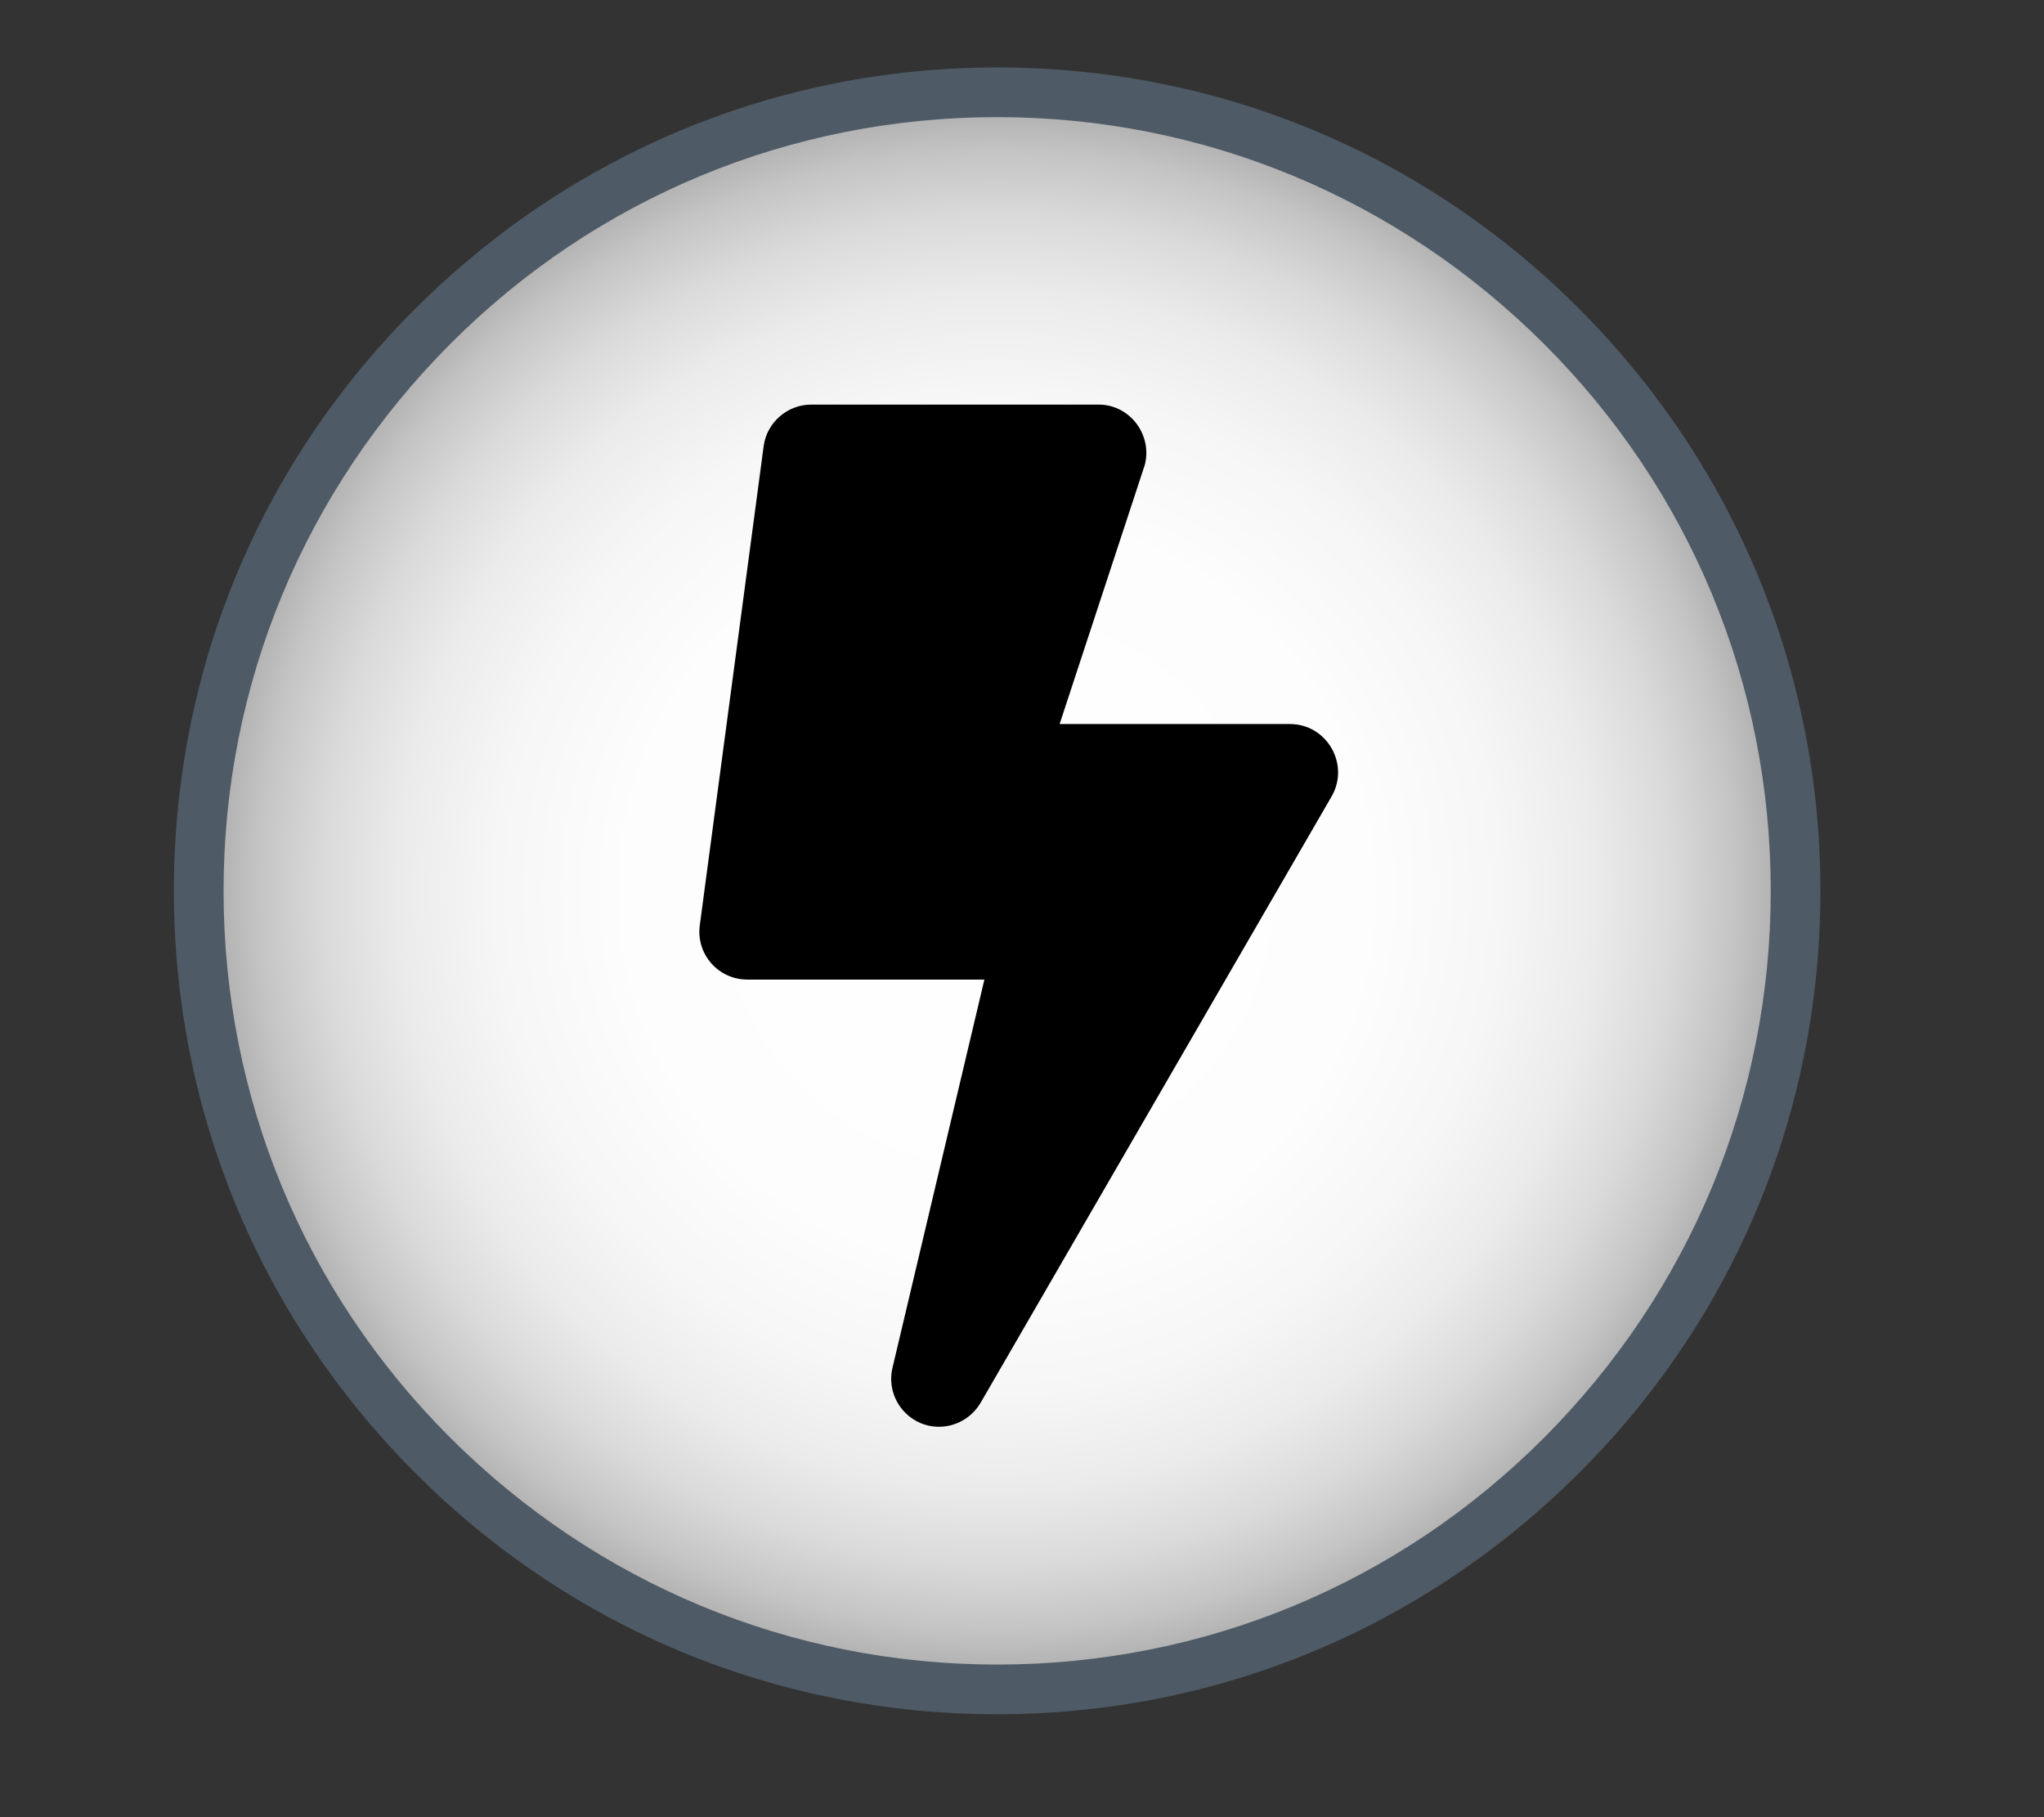 <?xml version="1.0" encoding="utf-8"?>
<!-- Generator: Adobe Illustrator 22.1.0, SVG Export Plug-In . SVG Version: 6.00 Build 0)  -->
<svg version="1.1" id="Layer_1" focusable="false" xmlns="http://www.w3.org/2000/svg" xmlns:xlink="http://www.w3.org/1999/xlink"
	 x="0px" y="0px" viewBox="0 0 576 512" style="enable-background:new 0 0 576 512;" xml:space="preserve">
<rect x="0" y="0" width="576" height="512" fill="#333333" stroke="none"/>
<style type="text/css">
	.st0{fill:url(#SVGID_1_);}
	.st1{fill:#4E5A65;}
</style>
<g>
	
		<radialGradient id="SVGID_1_" cx="281" cy="643" r="225" gradientTransform="matrix(1 0 0 -1 0 894)" gradientUnits="userSpaceOnUse">
		<stop  offset="0" style="stop-color:#FFFFFF"/>
		<stop  offset="0.463" style="stop-color:#FDFDFD"/>
		<stop  offset="0.629" style="stop-color:#F6F6F6"/>
		<stop  offset="0.748" style="stop-color:#EBEBEB"/>
		<stop  offset="0.844" style="stop-color:#DADADA"/>
		<stop  offset="0.926" style="stop-color:#C4C4C4"/>
		<stop  offset="0.997" style="stop-color:#A9A9A9"/>
		<stop  offset="1" style="stop-color:#A8A8A8"/>
	</radialGradient>
	<circle class="st0" cx="281" cy="251" r="225"/>
	<path class="st1" d="M281,483c-62,0-120.2-24.1-164-68S49,313,49,251s24.1-120.2,68-164s102-68,164-68s120.2,24.1,164,68
		s68,102.1,68,164c0,62-24.1,120.2-68,164S343,483,281,483z M281,33c-58.2,0-113,22.7-154.1,63.9S63,192.8,63,251
		s22.7,113,63.9,154.1S222.8,469,281,469s113-22.7,154.1-63.9S499,309.2,499,251s-22.7-113-63.9-154.1S339.2,33,281,33z"/>
</g>
<path d="M363.5,204h-64.9l24-73c2.2-8.5-4.2-17-13-17h-81c-6.7,0-12.5,5-13.4,11.7l-18,135c-1.1,8.1,5.2,15.3,13.4,15.3h66.8
	l-25.9,109.4c-2,8.5,4.5,16.6,13.1,16.6c4.7,0,9.2-2.5,11.7-6.7l99-171C380.4,215.3,373.9,204,363.5,204z"/>
</svg>